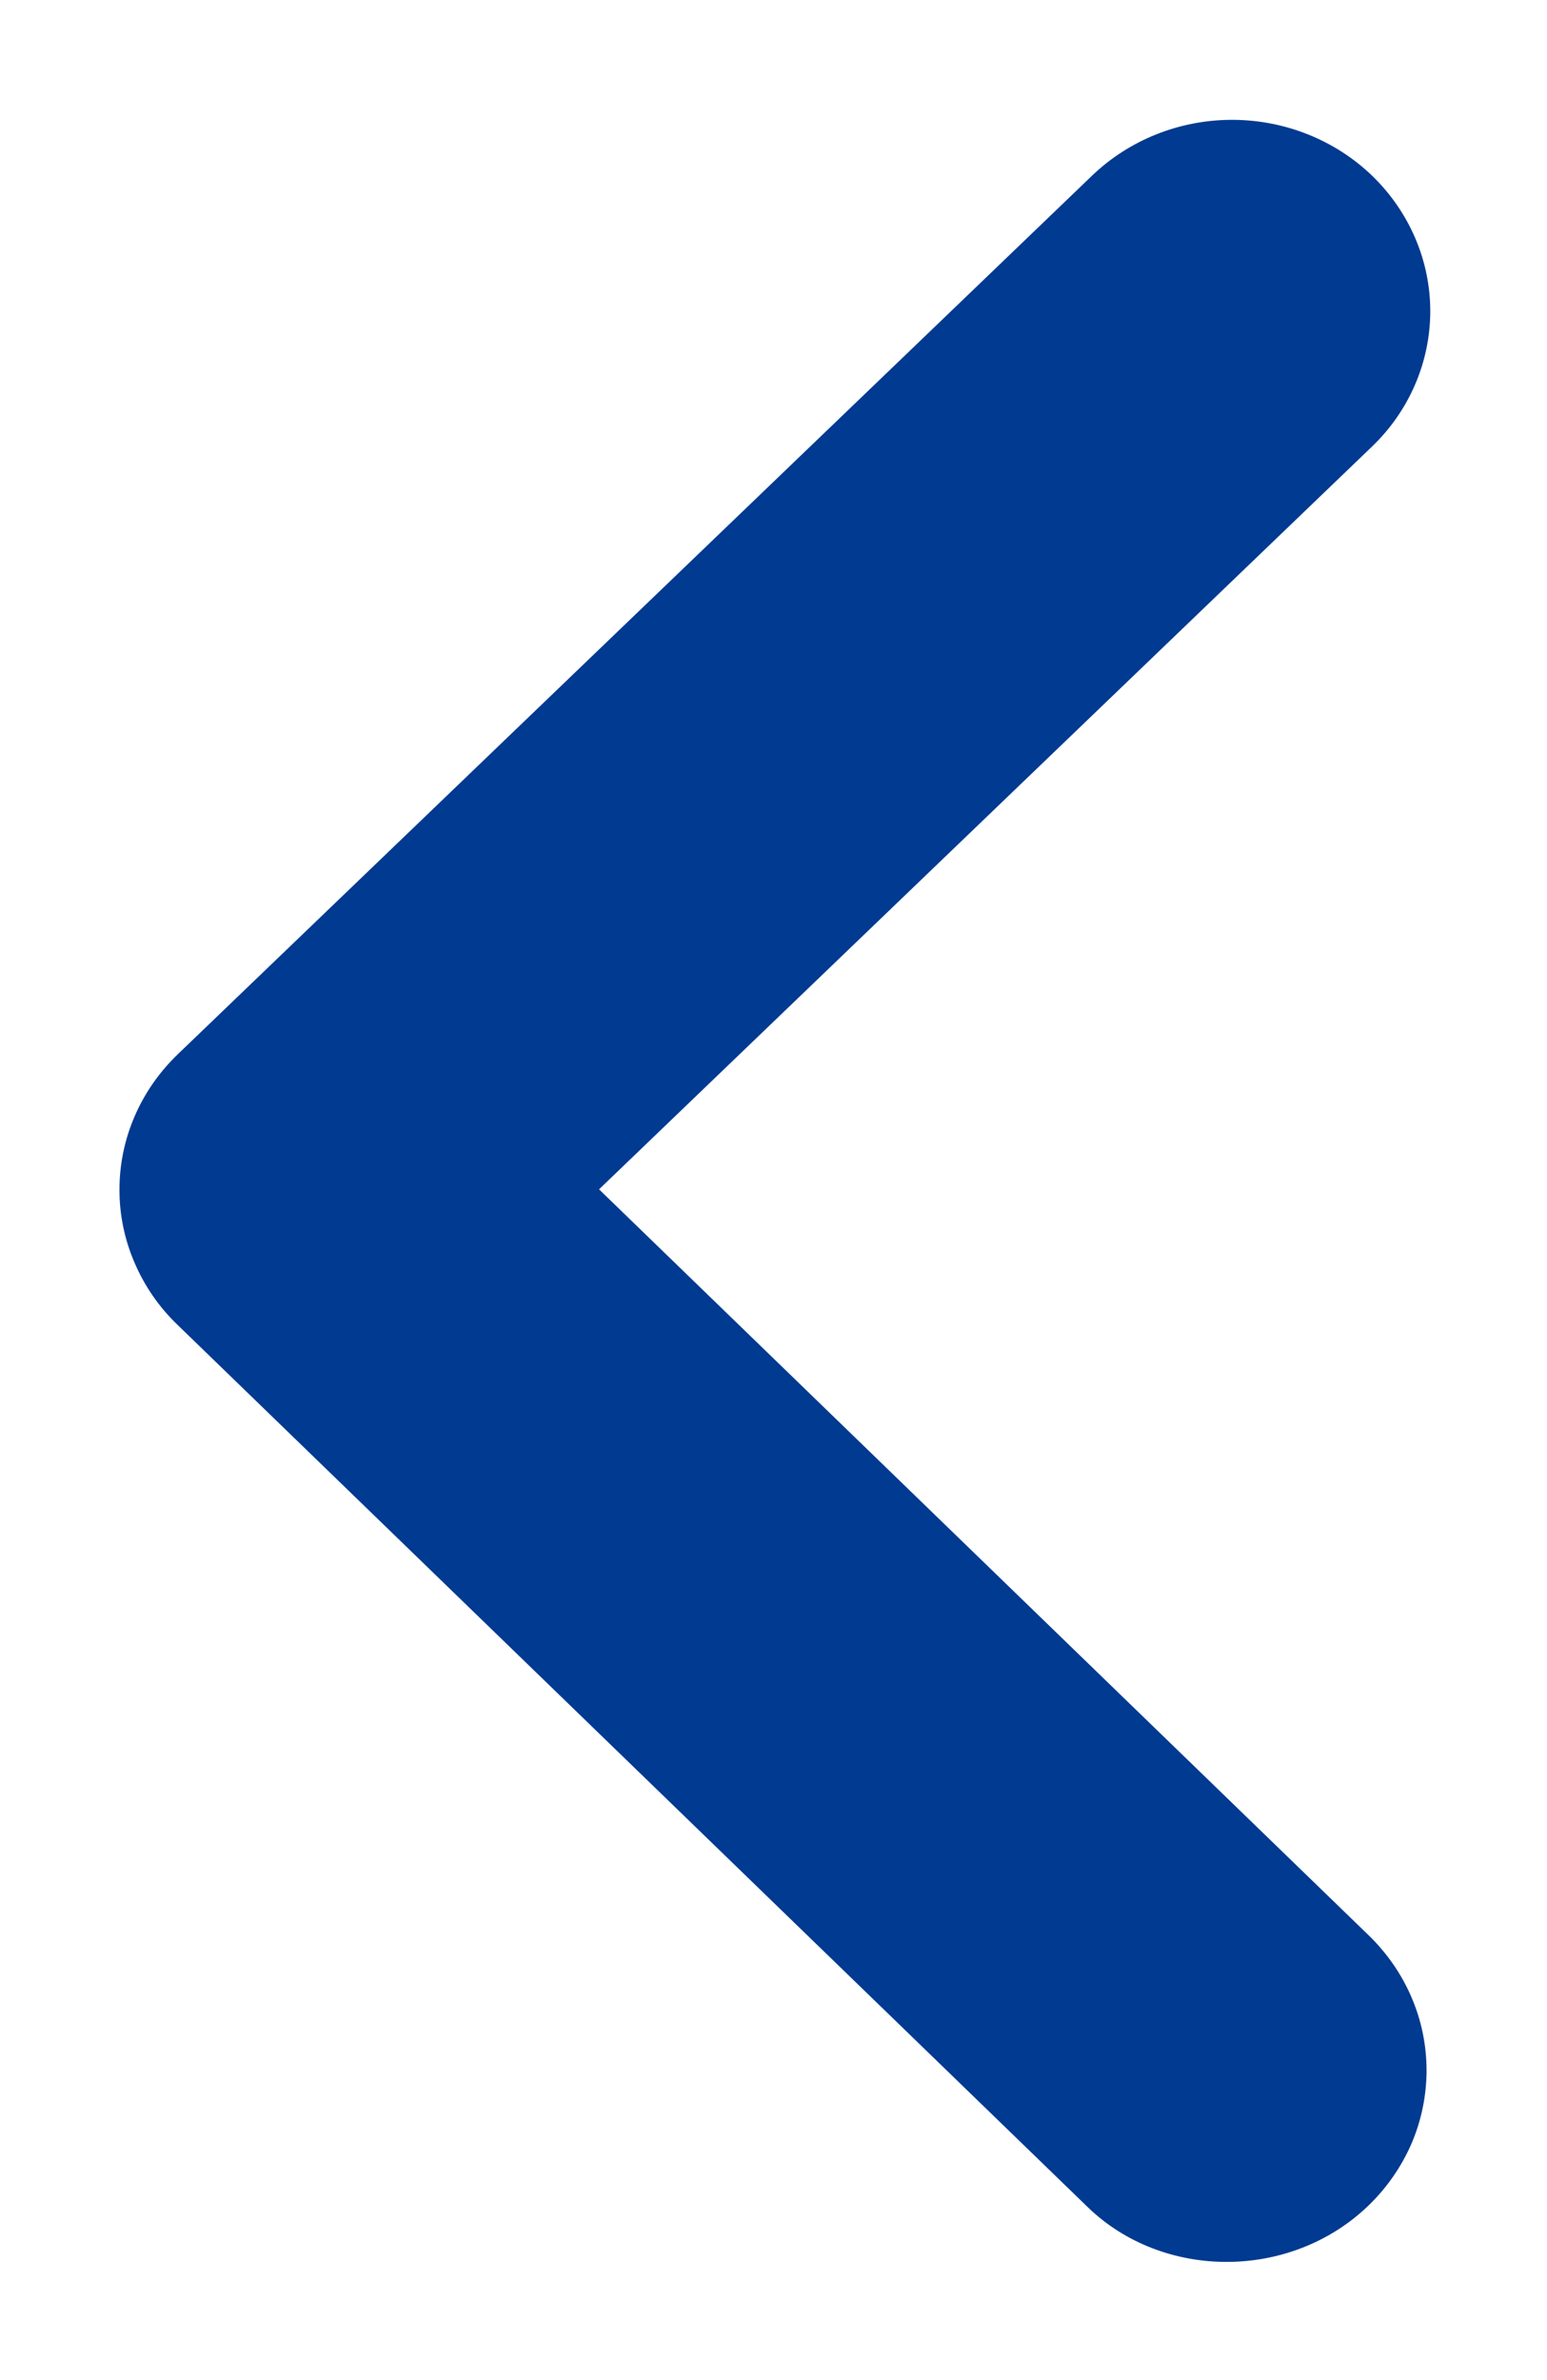 <svg width="13" height="20" viewBox="0 0 13 20" fill="none" xmlns="http://www.w3.org/2000/svg">
<path d="M11.497 18.536C11.652 18.387 11.775 18.21 11.86 18.016C11.944 17.821 11.987 17.612 11.988 17.401C11.988 17.189 11.946 16.98 11.862 16.785C11.779 16.59 11.656 16.413 11.502 16.263L5.034 9.994L11.529 3.753C11.842 3.453 12.018 3.044 12.019 2.618C12.02 2.192 11.845 1.783 11.534 1.48C11.222 1.178 10.799 1.008 10.357 1.007C9.915 1.006 9.491 1.175 9.178 1.475L1.495 8.858C1.34 9.007 1.216 9.184 1.132 9.379C1.048 9.573 1.004 9.782 1.004 9.994C1.003 10.205 1.046 10.414 1.13 10.609C1.213 10.804 1.335 10.982 1.49 11.131L9.141 18.547C9.775 19.161 10.844 19.163 11.497 18.536Z" fill="#003A91"/>
</svg>
